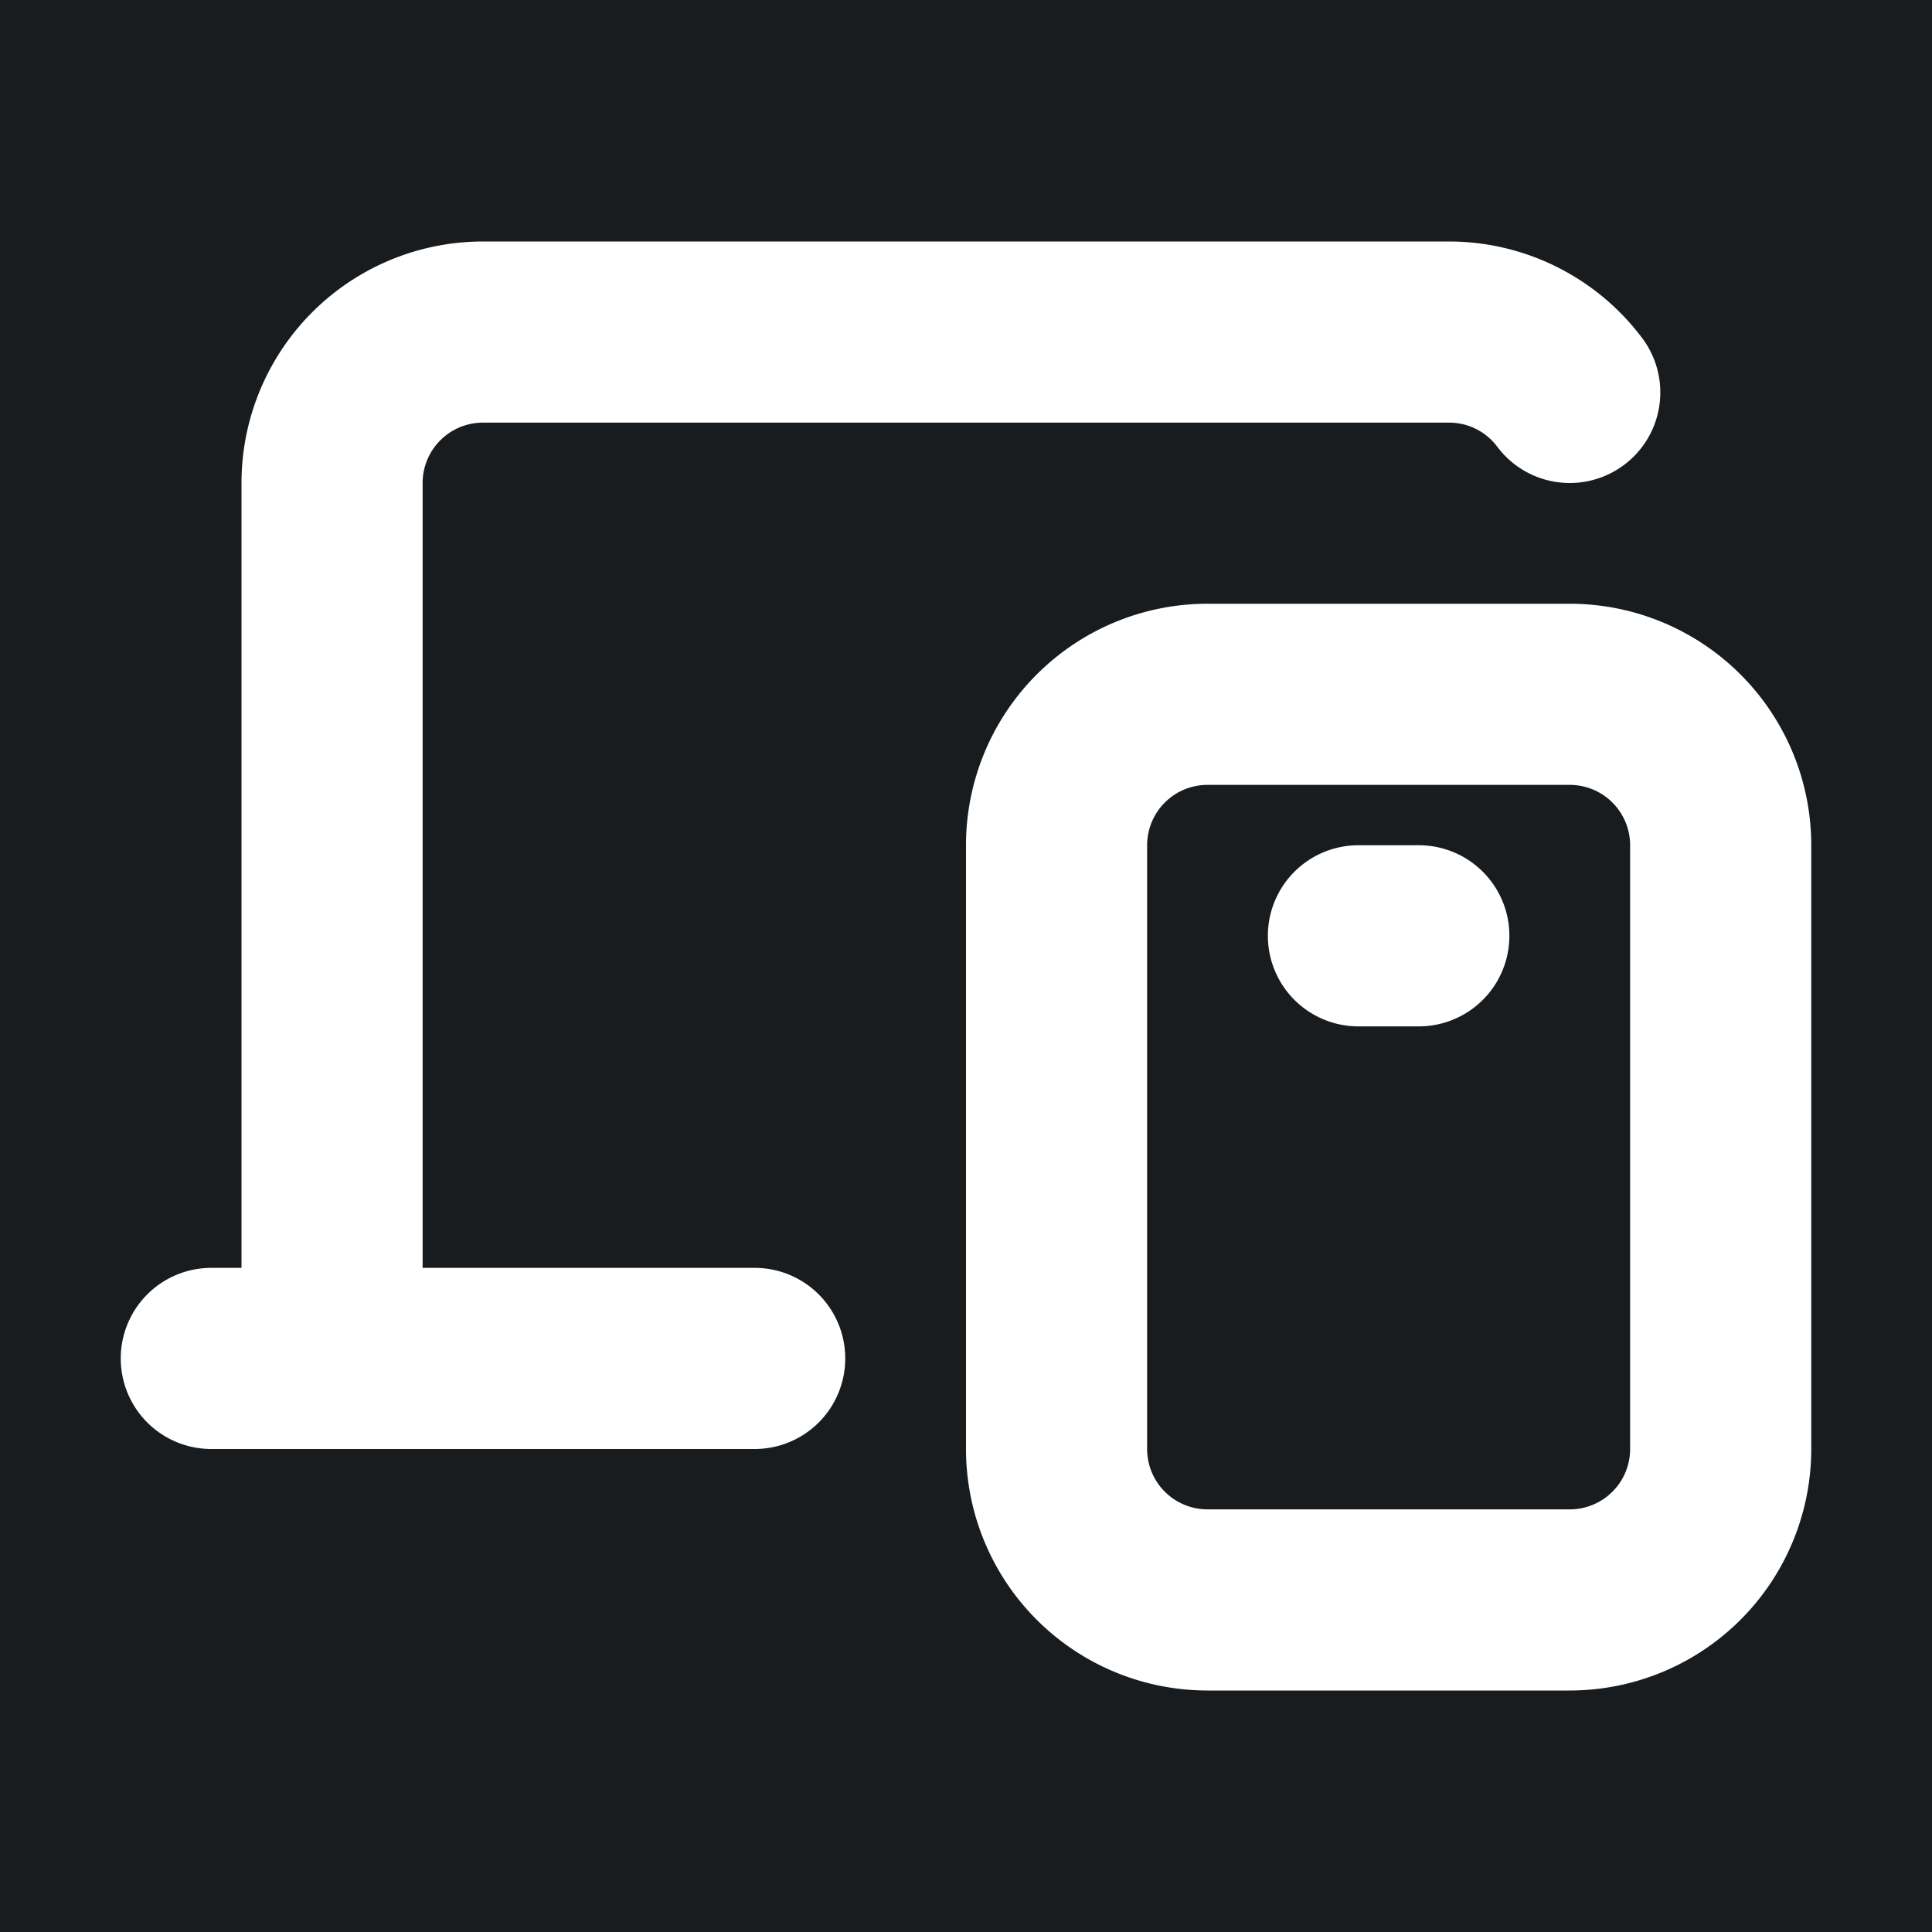 <svg xmlns="http://www.w3.org/2000/svg" width="32" height="32" fill="none" viewBox="0 0 16 16"><path fill="#181c1f" d="M0 0h16v16H0z"/><path fill="#fff" fill-rule="evenodd" d="M4 2a2 2 0 0 0-2 2v6.5h-.25a.75.75 0 0 0 0 1.5h4.5a.75.75 0 0 0 0-1.5H3.5V4a.5.5 0 0 1 .5-.5h8c.163 0 .308.077.4.2a.75.75 0 1 0 1.2-.9A2 2 0 0 0 12 2zm6 3a2 2 0 0 0-2 2v5a2 2 0 0 0 2 2h3a2 2 0 0 0 2-2V7a2 2 0 0 0-2-2zm-.5 2a.5.5 0 0 1 .5-.5h3a.5.5 0 0 1 .5.5v5a.5.5 0 0 1-.5.5h-3a.5.5 0 0 1-.5-.5zm1.75 0a.75.75 0 0 0 0 1.5h.5a.75.75 0 0 0 0-1.5z" clip-rule="evenodd"/></svg>